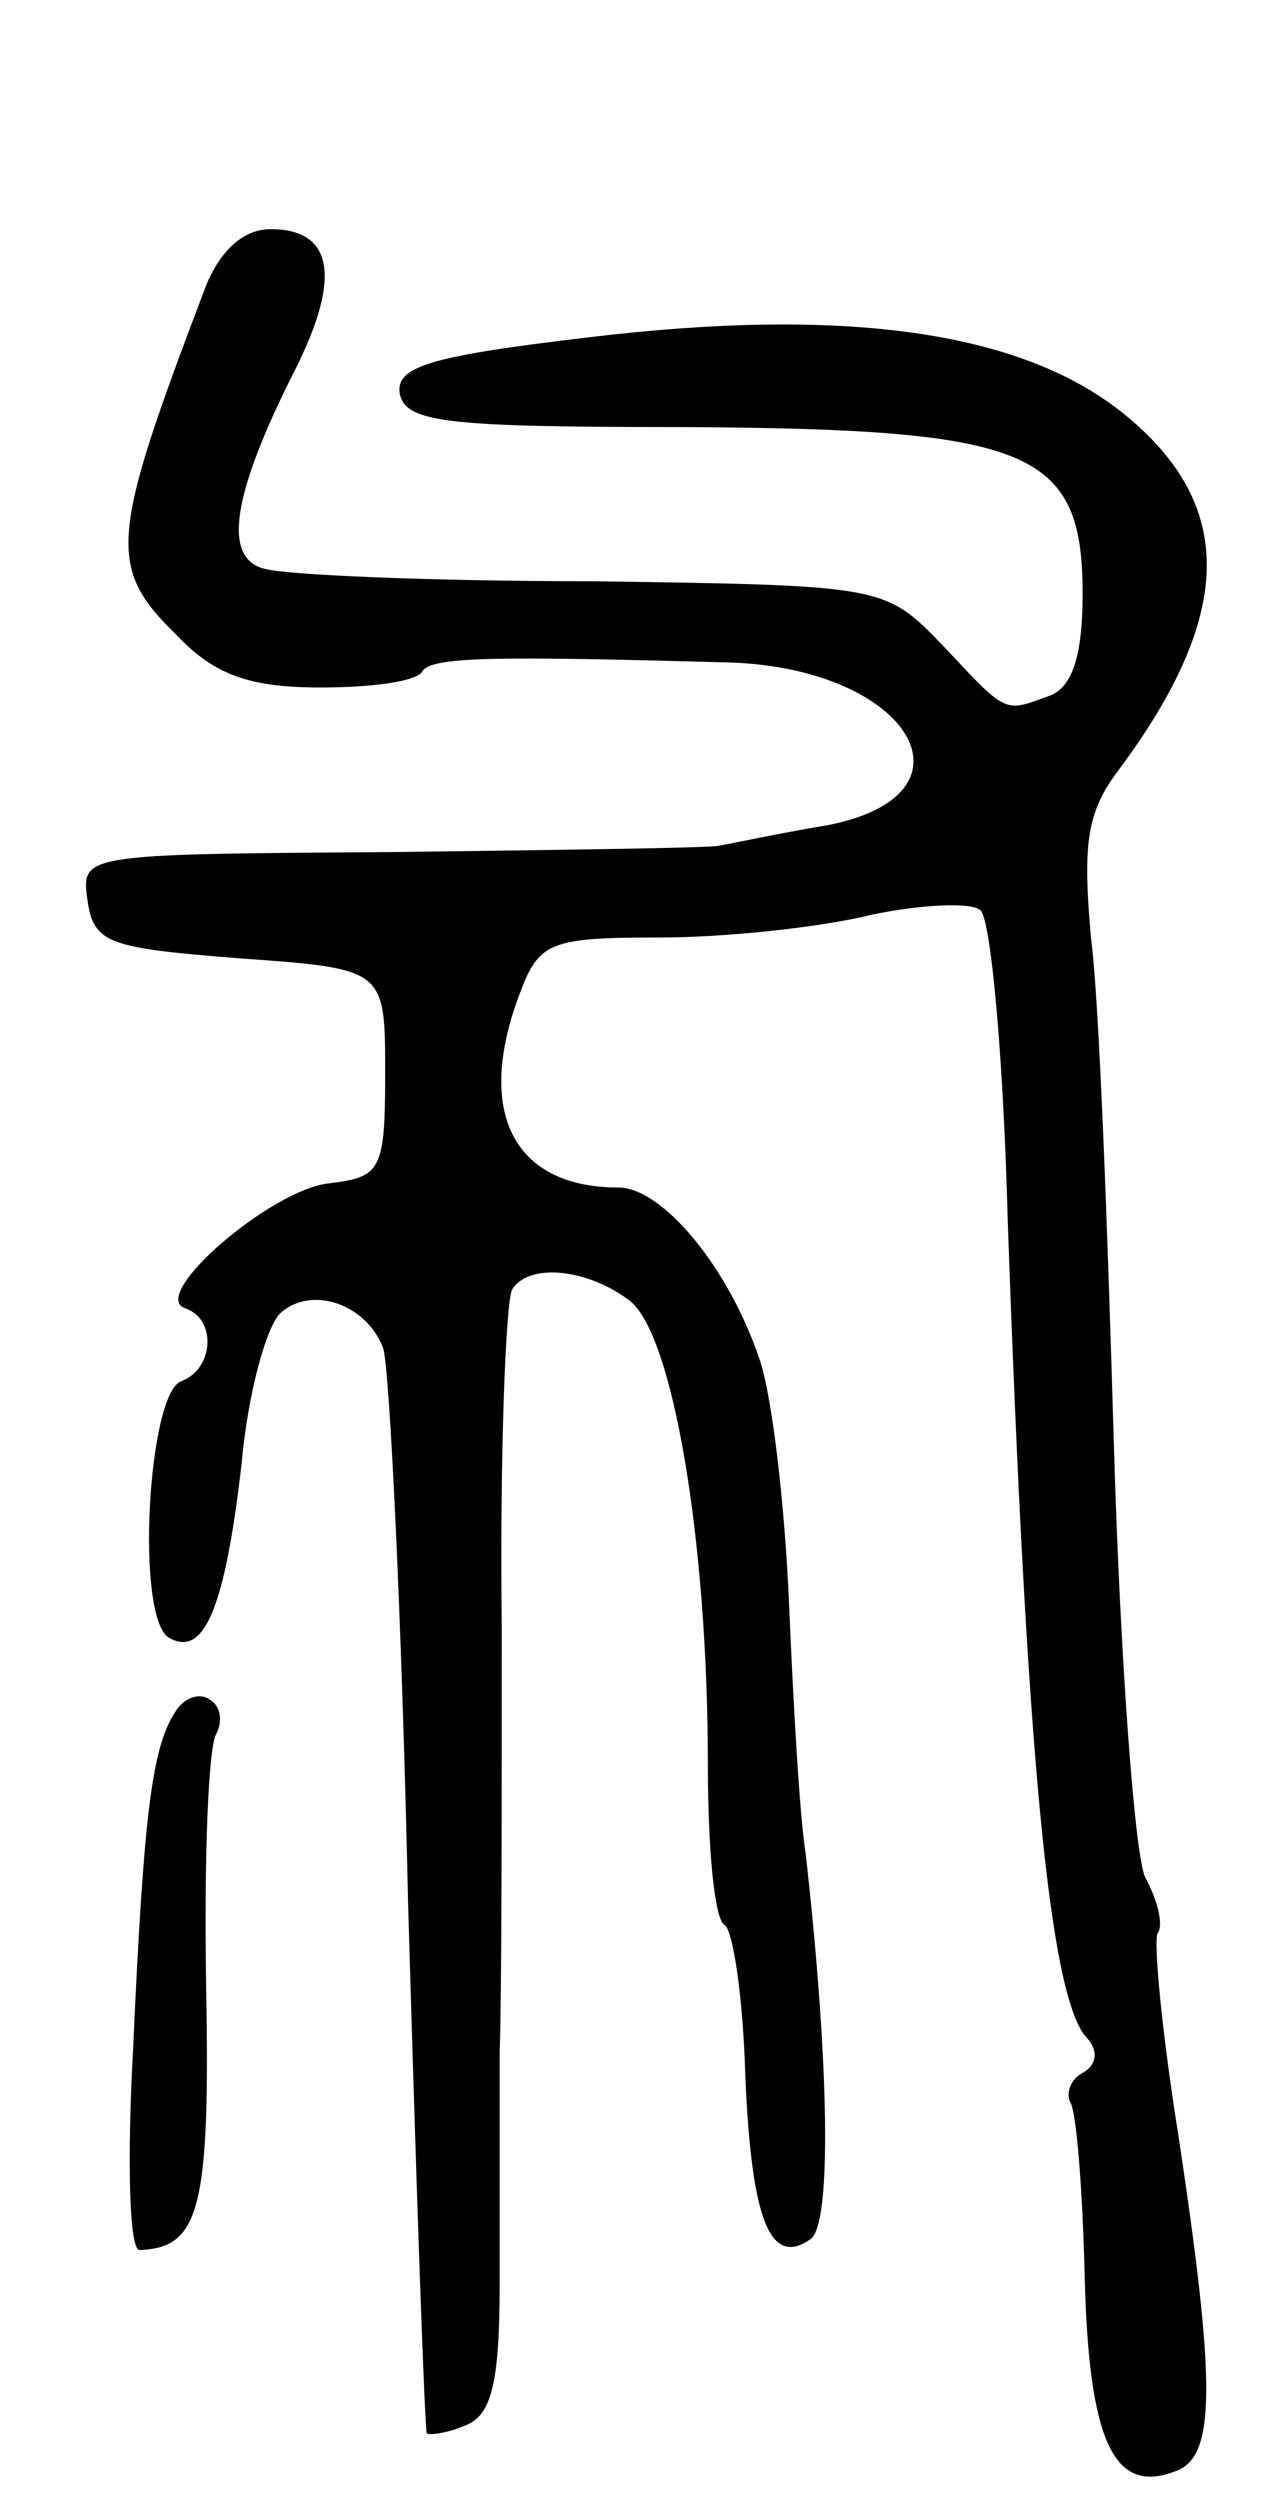 <svg version="1.0" xmlns="http://www.w3.org/2000/svg"
 width="61pt" height="120pt" viewBox="0 0 61 120"
 preserveAspectRatio="xMidYMid meet">
<g transform="translate(0,120) scale(0.1,-0.1)"
fill="#000000" stroke="none">
<path d="M99 1063 c-46 -121 -48 -135 -14 -168 18 -19 35 -25 69 -25 25 0 47
3 49 8 5 7 38 7 148 4 86 -3 122 -63 47 -78 -24 -4 -47 -9 -53 -10 -5 -1 -77
-2 -158 -3 -148 -1 -148 -1 -145 -23 3 -21 10 -23 73 -28 70 -5 70 -5 70 -55
0 -47 -2 -50 -27 -53 -28 -3 -87 -54 -69 -60 15 -5 14 -29 -2 -35 -16 -6 -22
-113 -6 -123 17 -10 27 14 35 83 3 34 12 67 19 73 15 13 41 4 49 -17 3 -8 9
-128 12 -266 4 -139 8 -253 9 -255 1 -1 10 0 19 4 12 5 16 20 16 68 0 33 0 84
0 111 1 28 1 119 1 204 -1 84 2 157 5 162 8 13 36 10 56 -5 21 -15 38 -115 38
-223 0 -39 3 -74 8 -77 4 -2 9 -35 10 -73 3 -69 12 -91 31 -78 11 6 9 88 -2
185 -3 19 -6 73 -8 120 -2 47 -8 99 -14 117 -15 45 -47 83 -68 83 -51 0 -69
37 -47 94 9 24 15 26 67 26 32 0 78 5 102 11 24 5 48 6 52 2 5 -5 11 -71 13
-148 9 -257 20 -370 37 -392 7 -7 6 -14 -1 -18 -6 -3 -8 -10 -6 -14 3 -4 6
-42 7 -84 2 -79 14 -105 44 -93 19 7 19 42 1 161 -8 50 -12 93 -10 97 3 4 0
16 -6 27 -5 11 -12 105 -15 208 -3 103 -7 213 -11 243 -4 45 -2 60 13 80 56
75 57 128 2 172 -49 39 -133 51 -257 36 -76 -9 -92 -14 -90 -27 3 -14 23 -16
138 -16 165 -1 190 -11 190 -80 0 -30 -5 -45 -16 -49 -22 -8 -20 -9 -51 24
-28 29 -28 29 -168 31 -77 0 -148 3 -158 6 -20 5 -16 35 15 96 22 44 18 67
-12 67 -13 0 -24 -10 -31 -27z"/>
<path d="M84 378 c-11 -17 -15 -49 -20 -160 -3 -54 -2 -98 3 -98 29 1 34 20
32 127 -1 61 1 115 5 121 3 6 2 13 -3 16 -5 4 -13 1 -17 -6z"/>
</g>
</svg>
